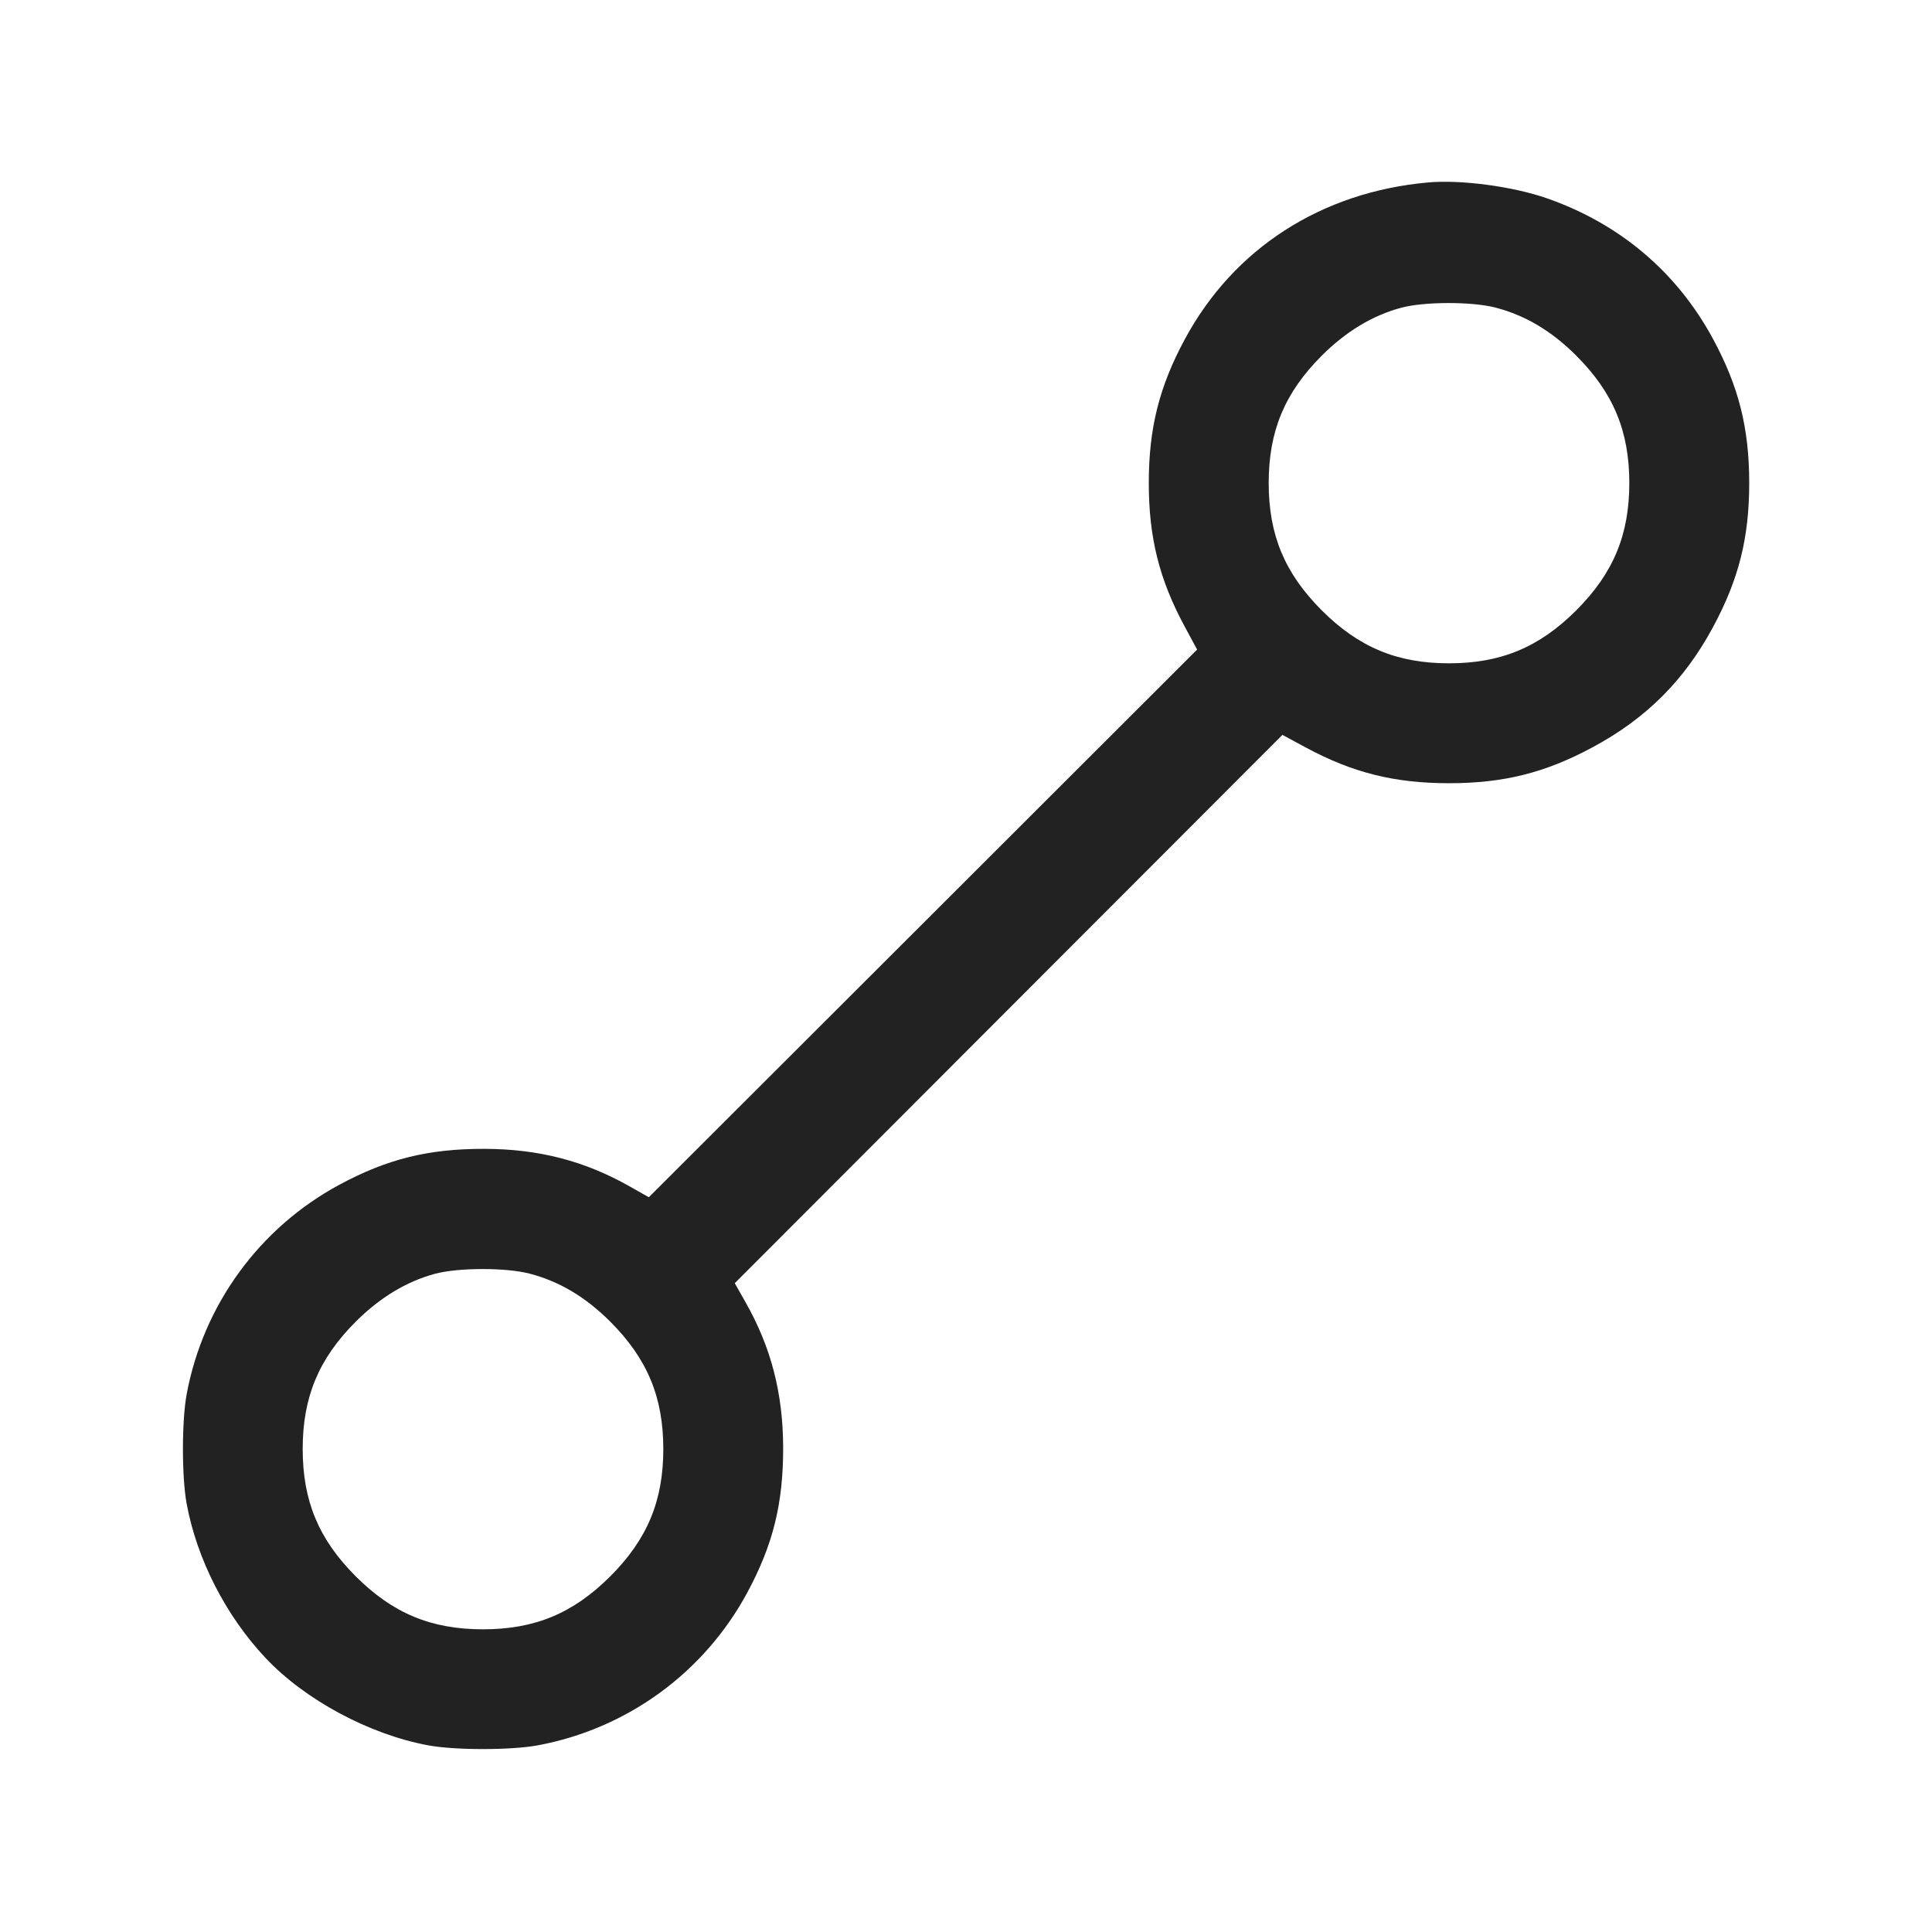 <svg width="64" height="64" viewBox="0 0 64 64" fill="none" xmlns="http://www.w3.org/2000/svg">
<path fill-rule="evenodd" clip-rule="evenodd" d="M47.307 6.044C43.772 6.36 40.872 8.228 39.252 11.231C38.401 12.808 38.055 14.186 38.055 16C38.055 17.805 38.402 19.193 39.24 20.747L39.656 21.518L30.575 30.589L21.493 39.66L20.853 39.298C19.367 38.456 17.843 38.062 16.053 38.057C14.193 38.053 12.826 38.391 11.231 39.252C9.925 39.958 8.794 40.947 7.921 42.147C7.047 43.347 6.454 44.728 6.183 46.187C6.019 47.077 6.019 48.923 6.183 49.813C6.523 51.65 7.476 53.516 8.792 54.917C10.098 56.308 12.233 57.456 14.187 57.817C15.077 57.981 16.923 57.981 17.813 57.817C19.272 57.546 20.653 56.953 21.853 56.079C23.053 55.206 24.042 54.075 24.748 52.769C25.609 51.174 25.947 49.807 25.943 47.947C25.938 46.157 25.544 44.633 24.702 43.147L24.34 42.507L33.411 33.425L42.482 24.344L43.253 24.76C44.807 25.598 46.195 25.945 48 25.945C49.814 25.945 51.192 25.599 52.769 24.748C54.537 23.795 55.793 22.54 56.743 20.779C57.599 19.192 57.945 17.817 57.945 16C57.945 14.186 57.599 12.808 56.748 11.231C55.553 9.016 53.658 7.41 51.241 6.568C50.116 6.175 48.396 5.946 47.307 6.044ZM49.542 10.19C50.529 10.447 51.398 10.964 52.217 11.783C53.443 13.01 53.973 14.282 53.973 16C53.973 17.718 53.443 18.99 52.217 20.217C50.99 21.443 49.718 21.973 48 21.973C46.282 21.973 45.01 21.443 43.783 20.217C42.557 18.99 42.027 17.718 42.027 16C42.027 14.282 42.557 13.01 43.783 11.783C44.585 10.982 45.466 10.45 46.412 10.195C47.179 9.989 48.761 9.986 49.542 10.19ZM17.542 42.19C18.529 42.447 19.398 42.964 20.217 43.783C21.443 45.01 21.973 46.282 21.973 48C21.973 49.718 21.443 50.99 20.217 52.217C18.99 53.443 17.718 53.973 16 53.973C14.282 53.973 13.01 53.443 11.783 52.217C10.557 50.99 10.027 49.718 10.027 48C10.027 46.282 10.557 45.01 11.783 43.783C12.585 42.982 13.466 42.45 14.412 42.195C15.179 41.989 16.761 41.986 17.542 42.19Z" fill="#222222"/>
</svg>

